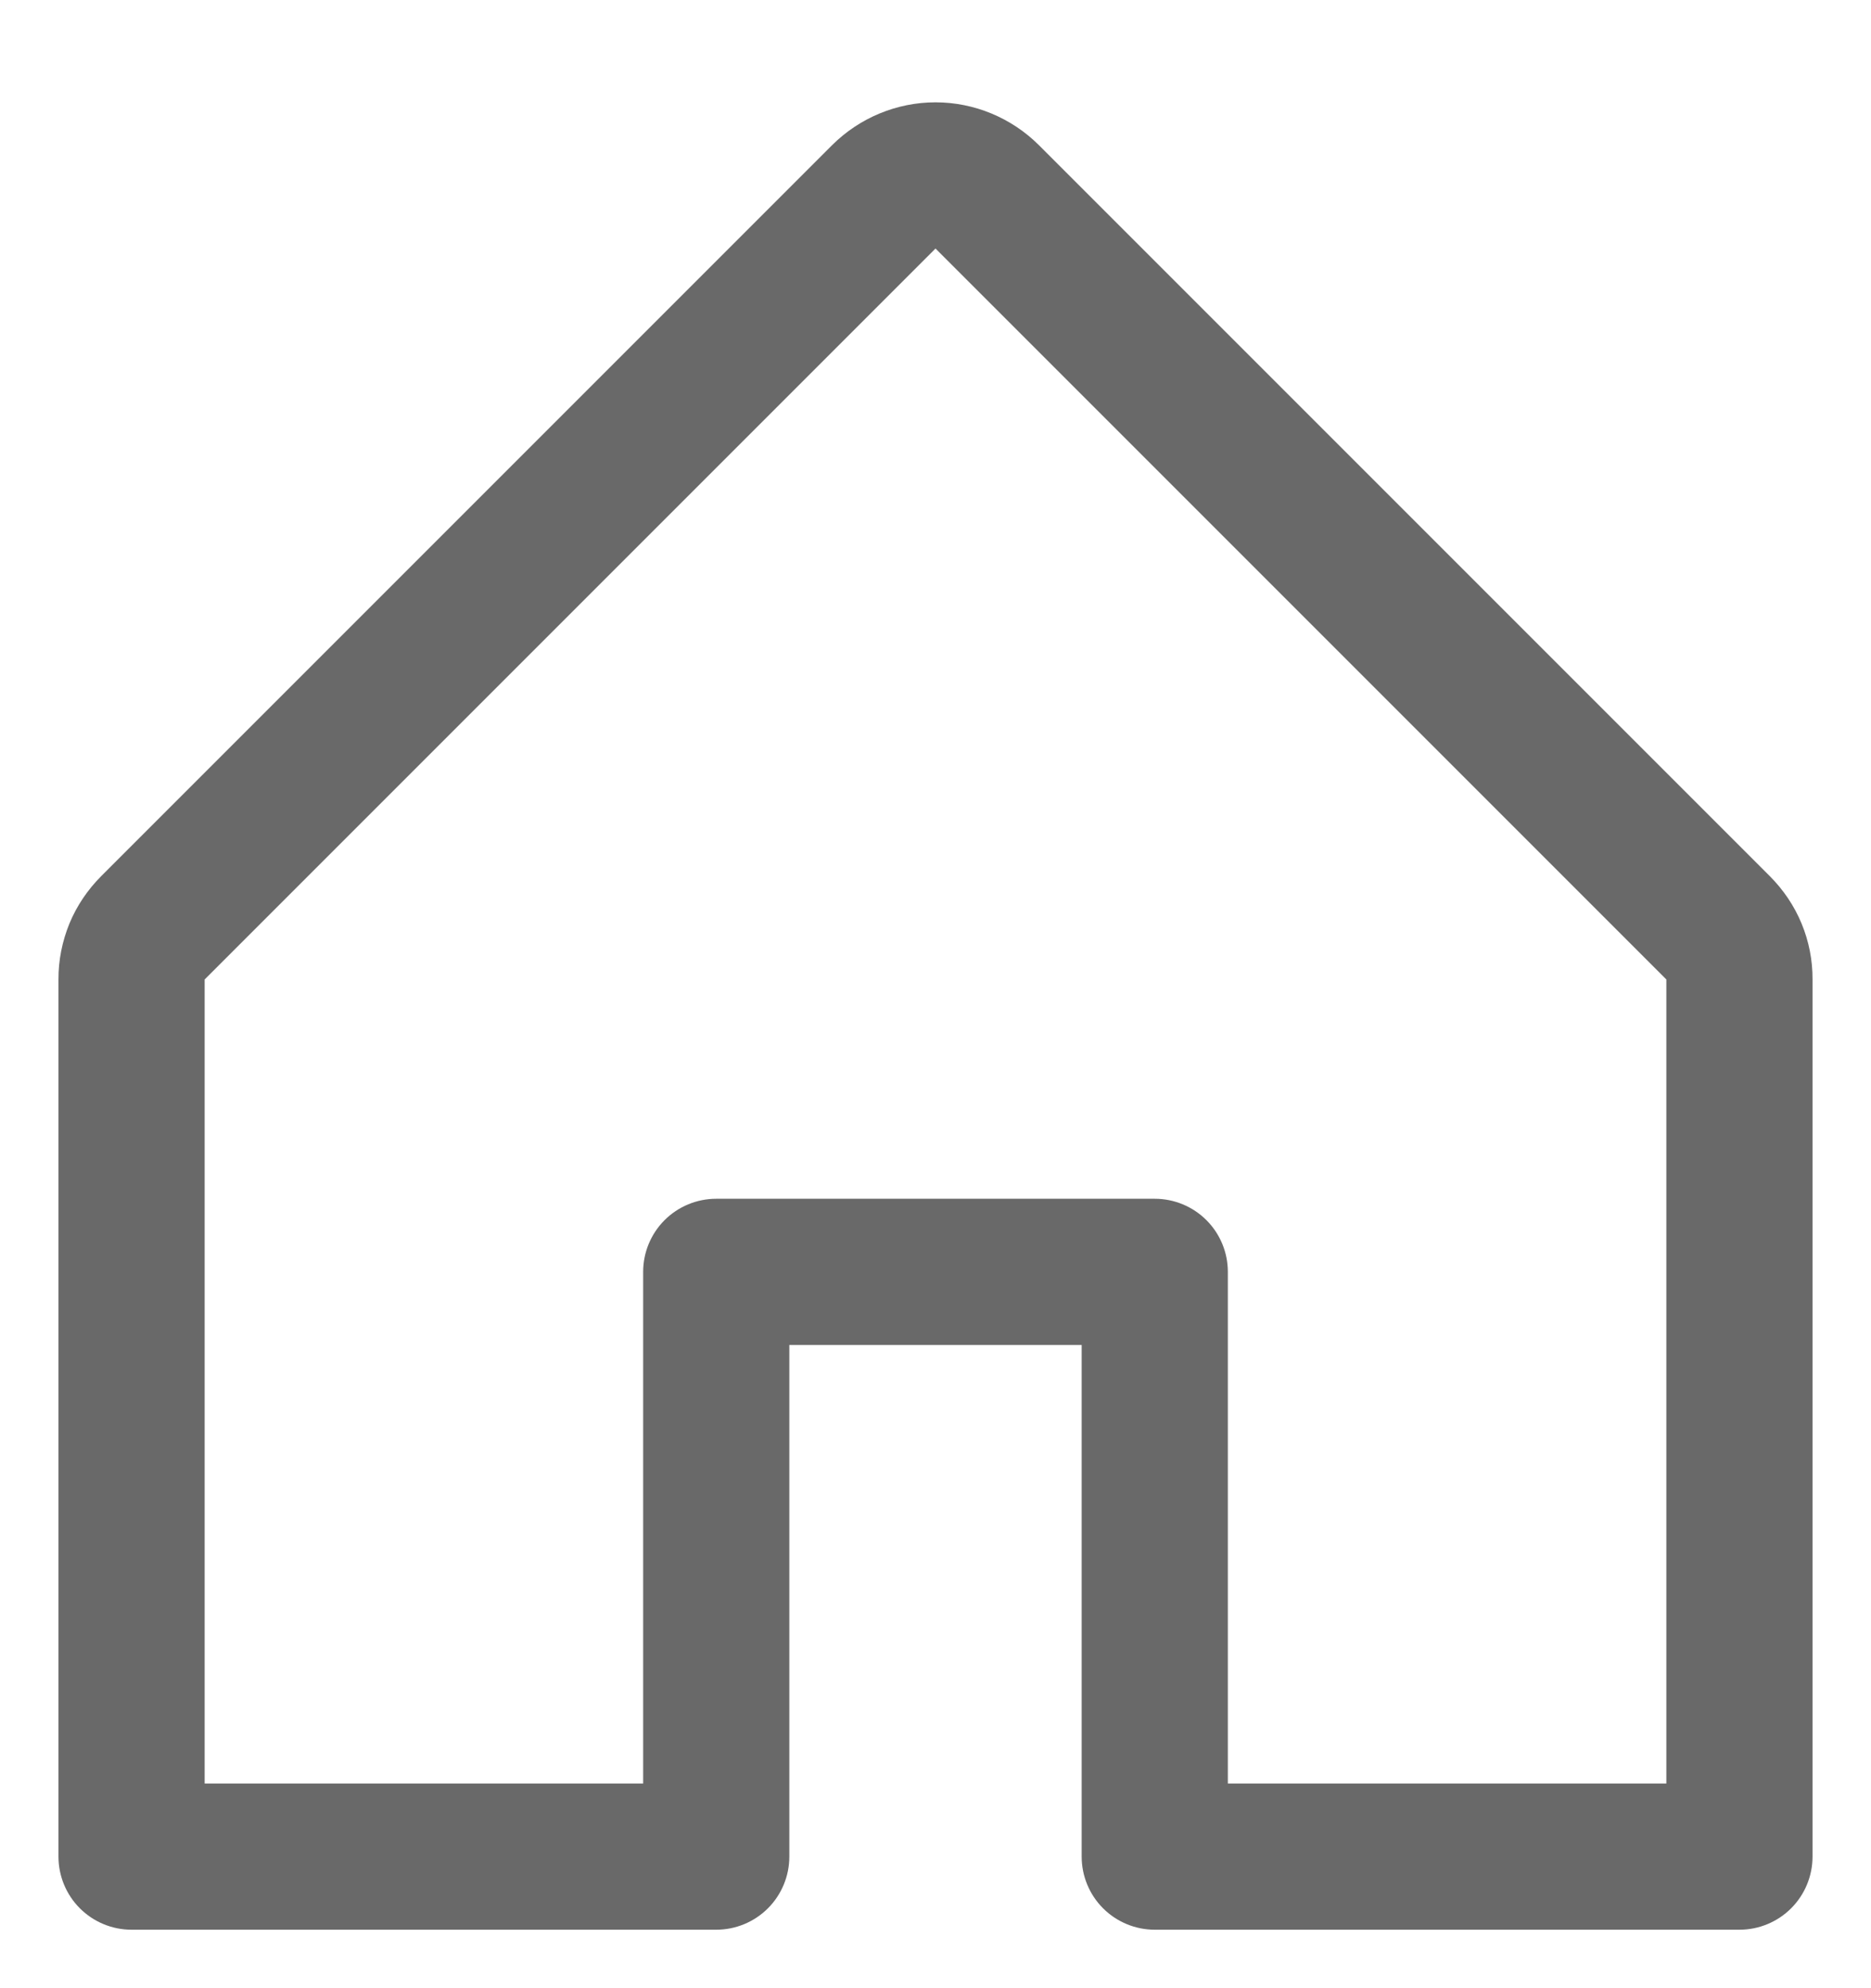 <svg width="16" height="17" viewBox="0 0 16 17" fill="none" xmlns="http://www.w3.org/2000/svg">
<path d="M15.134 7.491L8.884 1.241C8.649 1.007 8.331 0.875 8 0.875C7.669 0.875 7.351 1.007 7.116 1.241L0.866 7.491C0.75 7.607 0.657 7.744 0.594 7.896C0.532 8.048 0.499 8.211 0.5 8.375V15.875C0.5 16.041 0.566 16.2 0.683 16.317C0.8 16.434 0.959 16.5 1.125 16.5H6.125C6.291 16.5 6.45 16.434 6.567 16.317C6.684 16.2 6.75 16.041 6.75 15.875V11.5H9.25V15.875C9.25 16.041 9.316 16.2 9.433 16.317C9.55 16.434 9.709 16.5 9.875 16.5H14.875C15.041 16.5 15.2 16.434 15.317 16.317C15.434 16.2 15.5 16.041 15.5 15.875V8.375C15.501 8.211 15.469 8.048 15.406 7.896C15.343 7.744 15.25 7.607 15.134 7.491ZM14.25 15.25H10.5V10.875C10.5 10.709 10.434 10.55 10.317 10.433C10.2 10.316 10.041 10.25 9.875 10.25H6.125C5.959 10.25 5.8 10.316 5.683 10.433C5.566 10.55 5.5 10.709 5.5 10.875V15.25H1.75V8.375L8 2.125L14.25 8.375V15.25Z" fill="#696969"/>
</svg>
